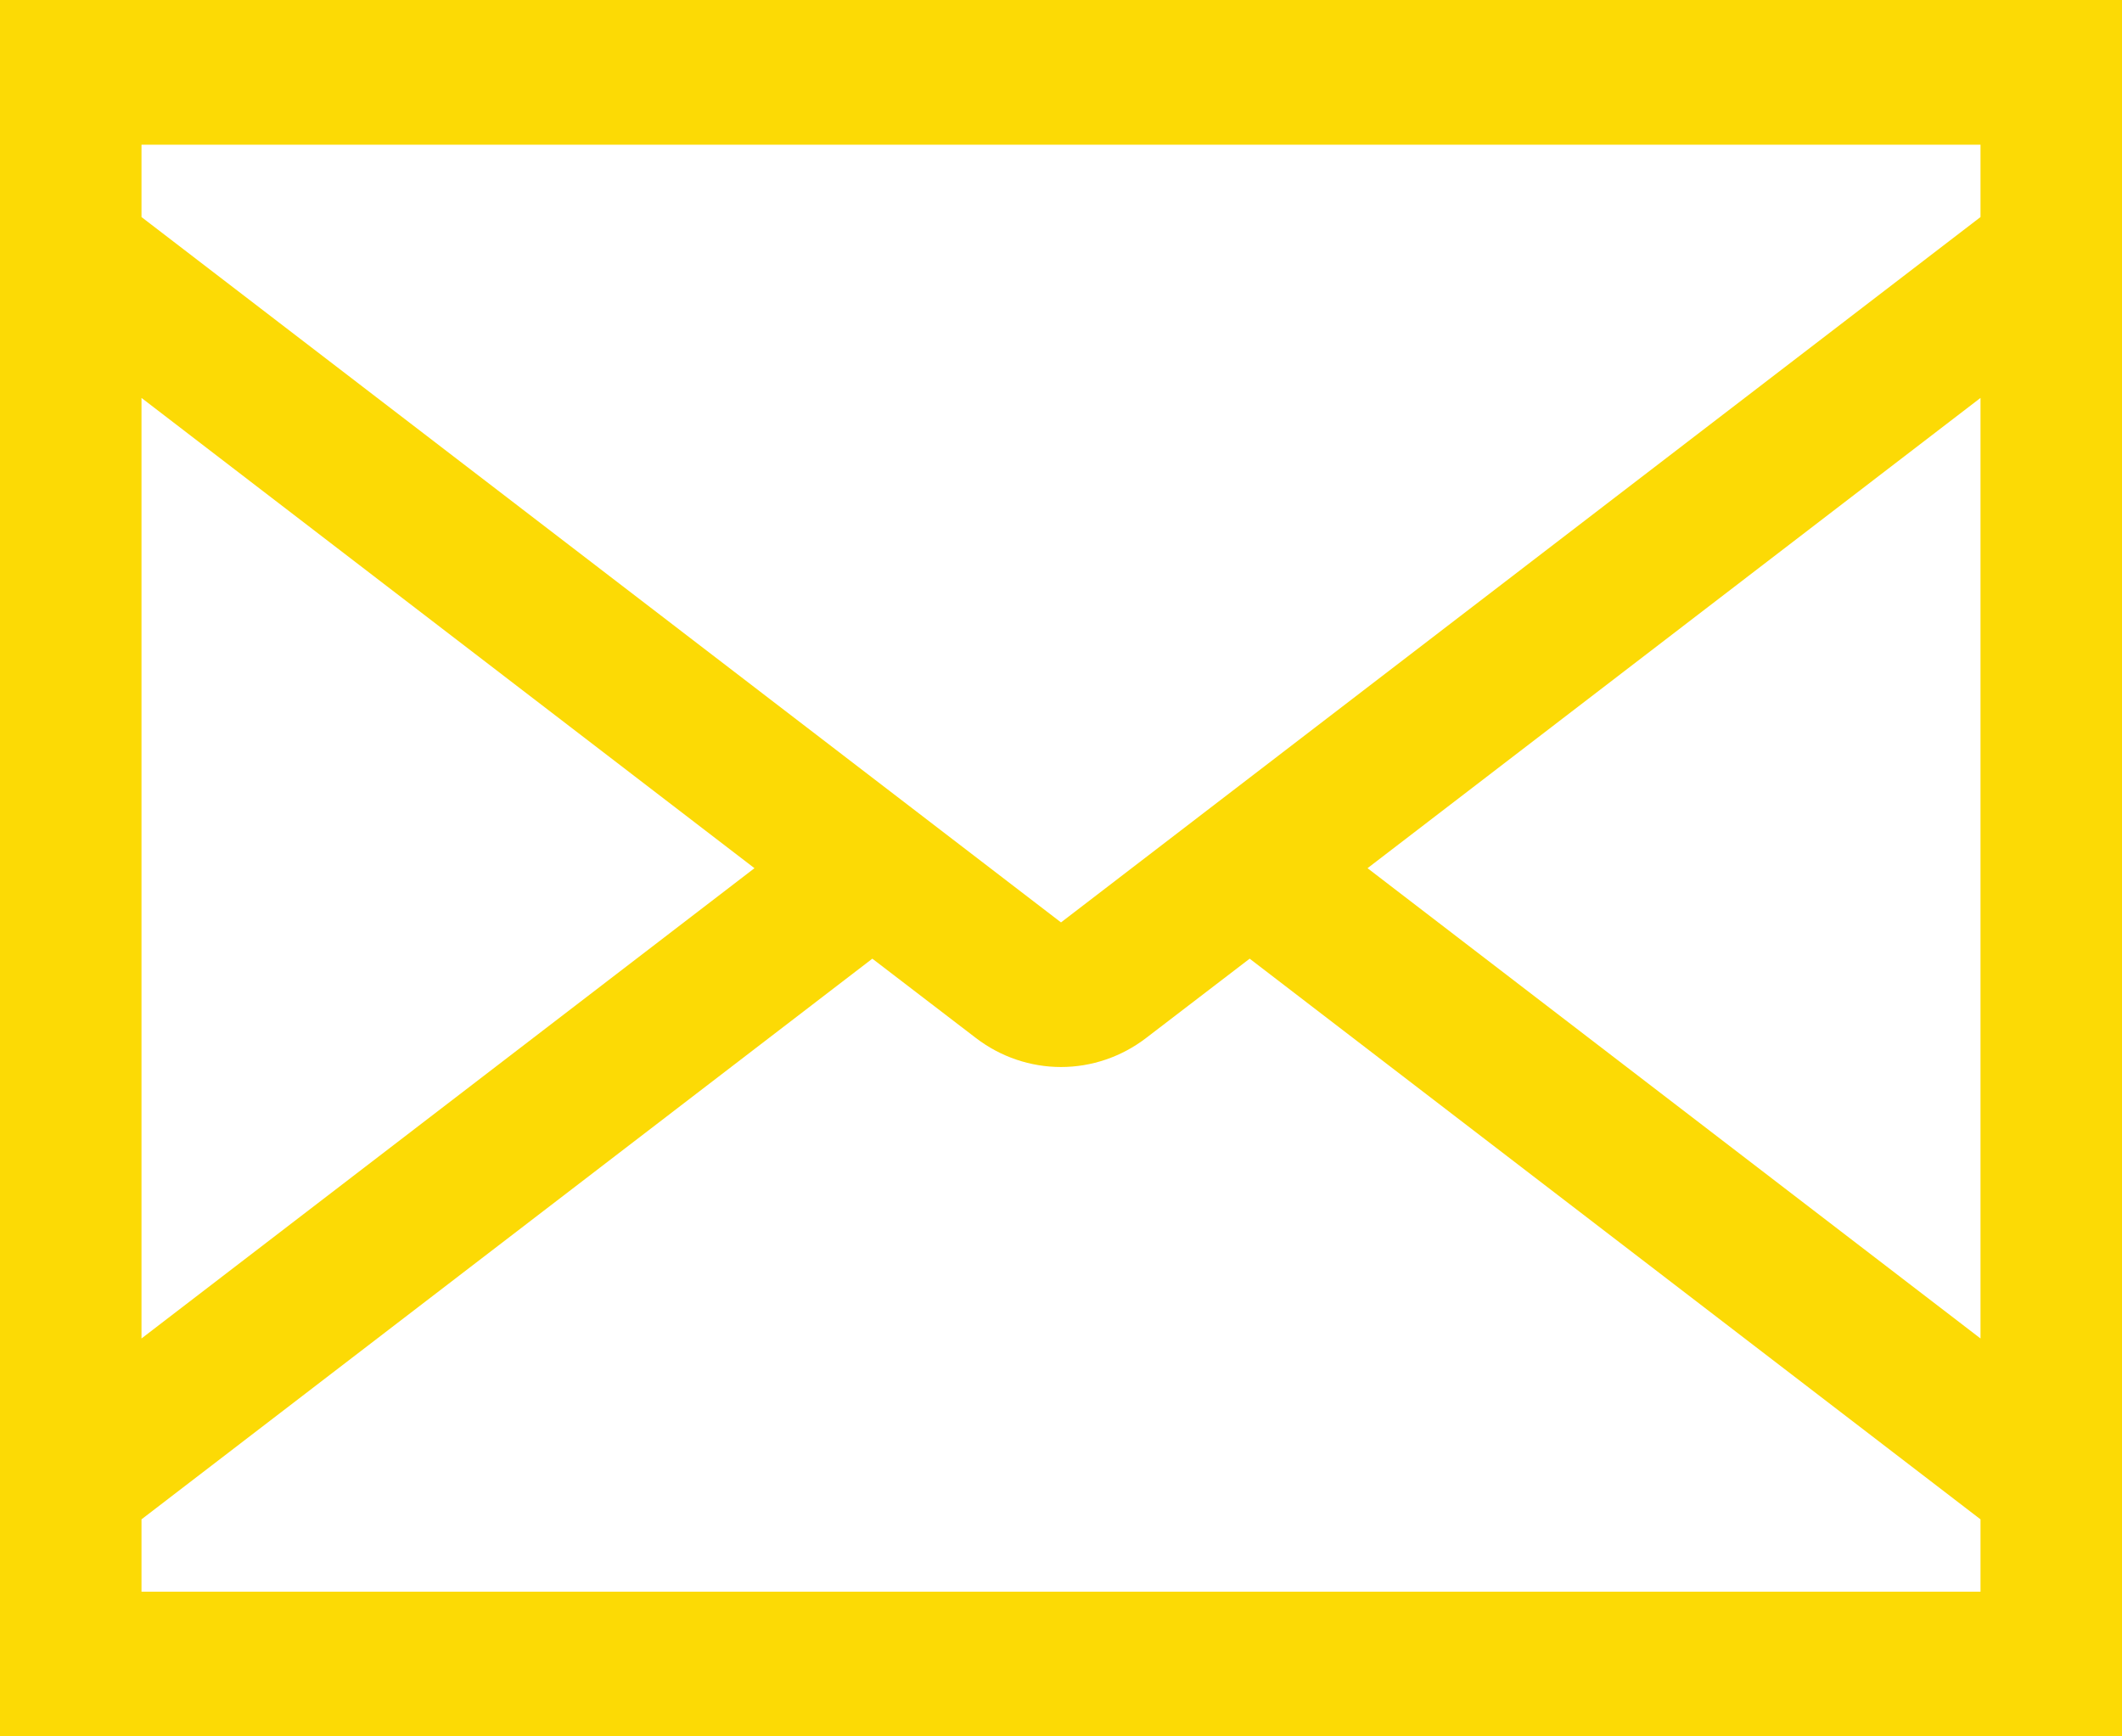<svg width="22" height="18" viewBox="0 0 22 18" fill="none" xmlns="http://www.w3.org/2000/svg">
<path d="M0 0V18H22V0H0ZM10.12 10.762C10.374 10.956 10.683 11.061 11 11.061C11.317 11.061 11.626 10.956 11.88 10.762L12.956 9.938L20.533 15.75V16.5H1.467V15.75L9.044 9.938L10.12 10.762ZM11 9.562L1.467 2.25V1.5H20.533V2.25L11 9.562ZM1.467 4.125L7.822 9L1.467 13.875V4.125ZM20.533 13.875L14.178 9L20.533 4.125V13.875Z" fill="#FCDA05"/>
</svg>
